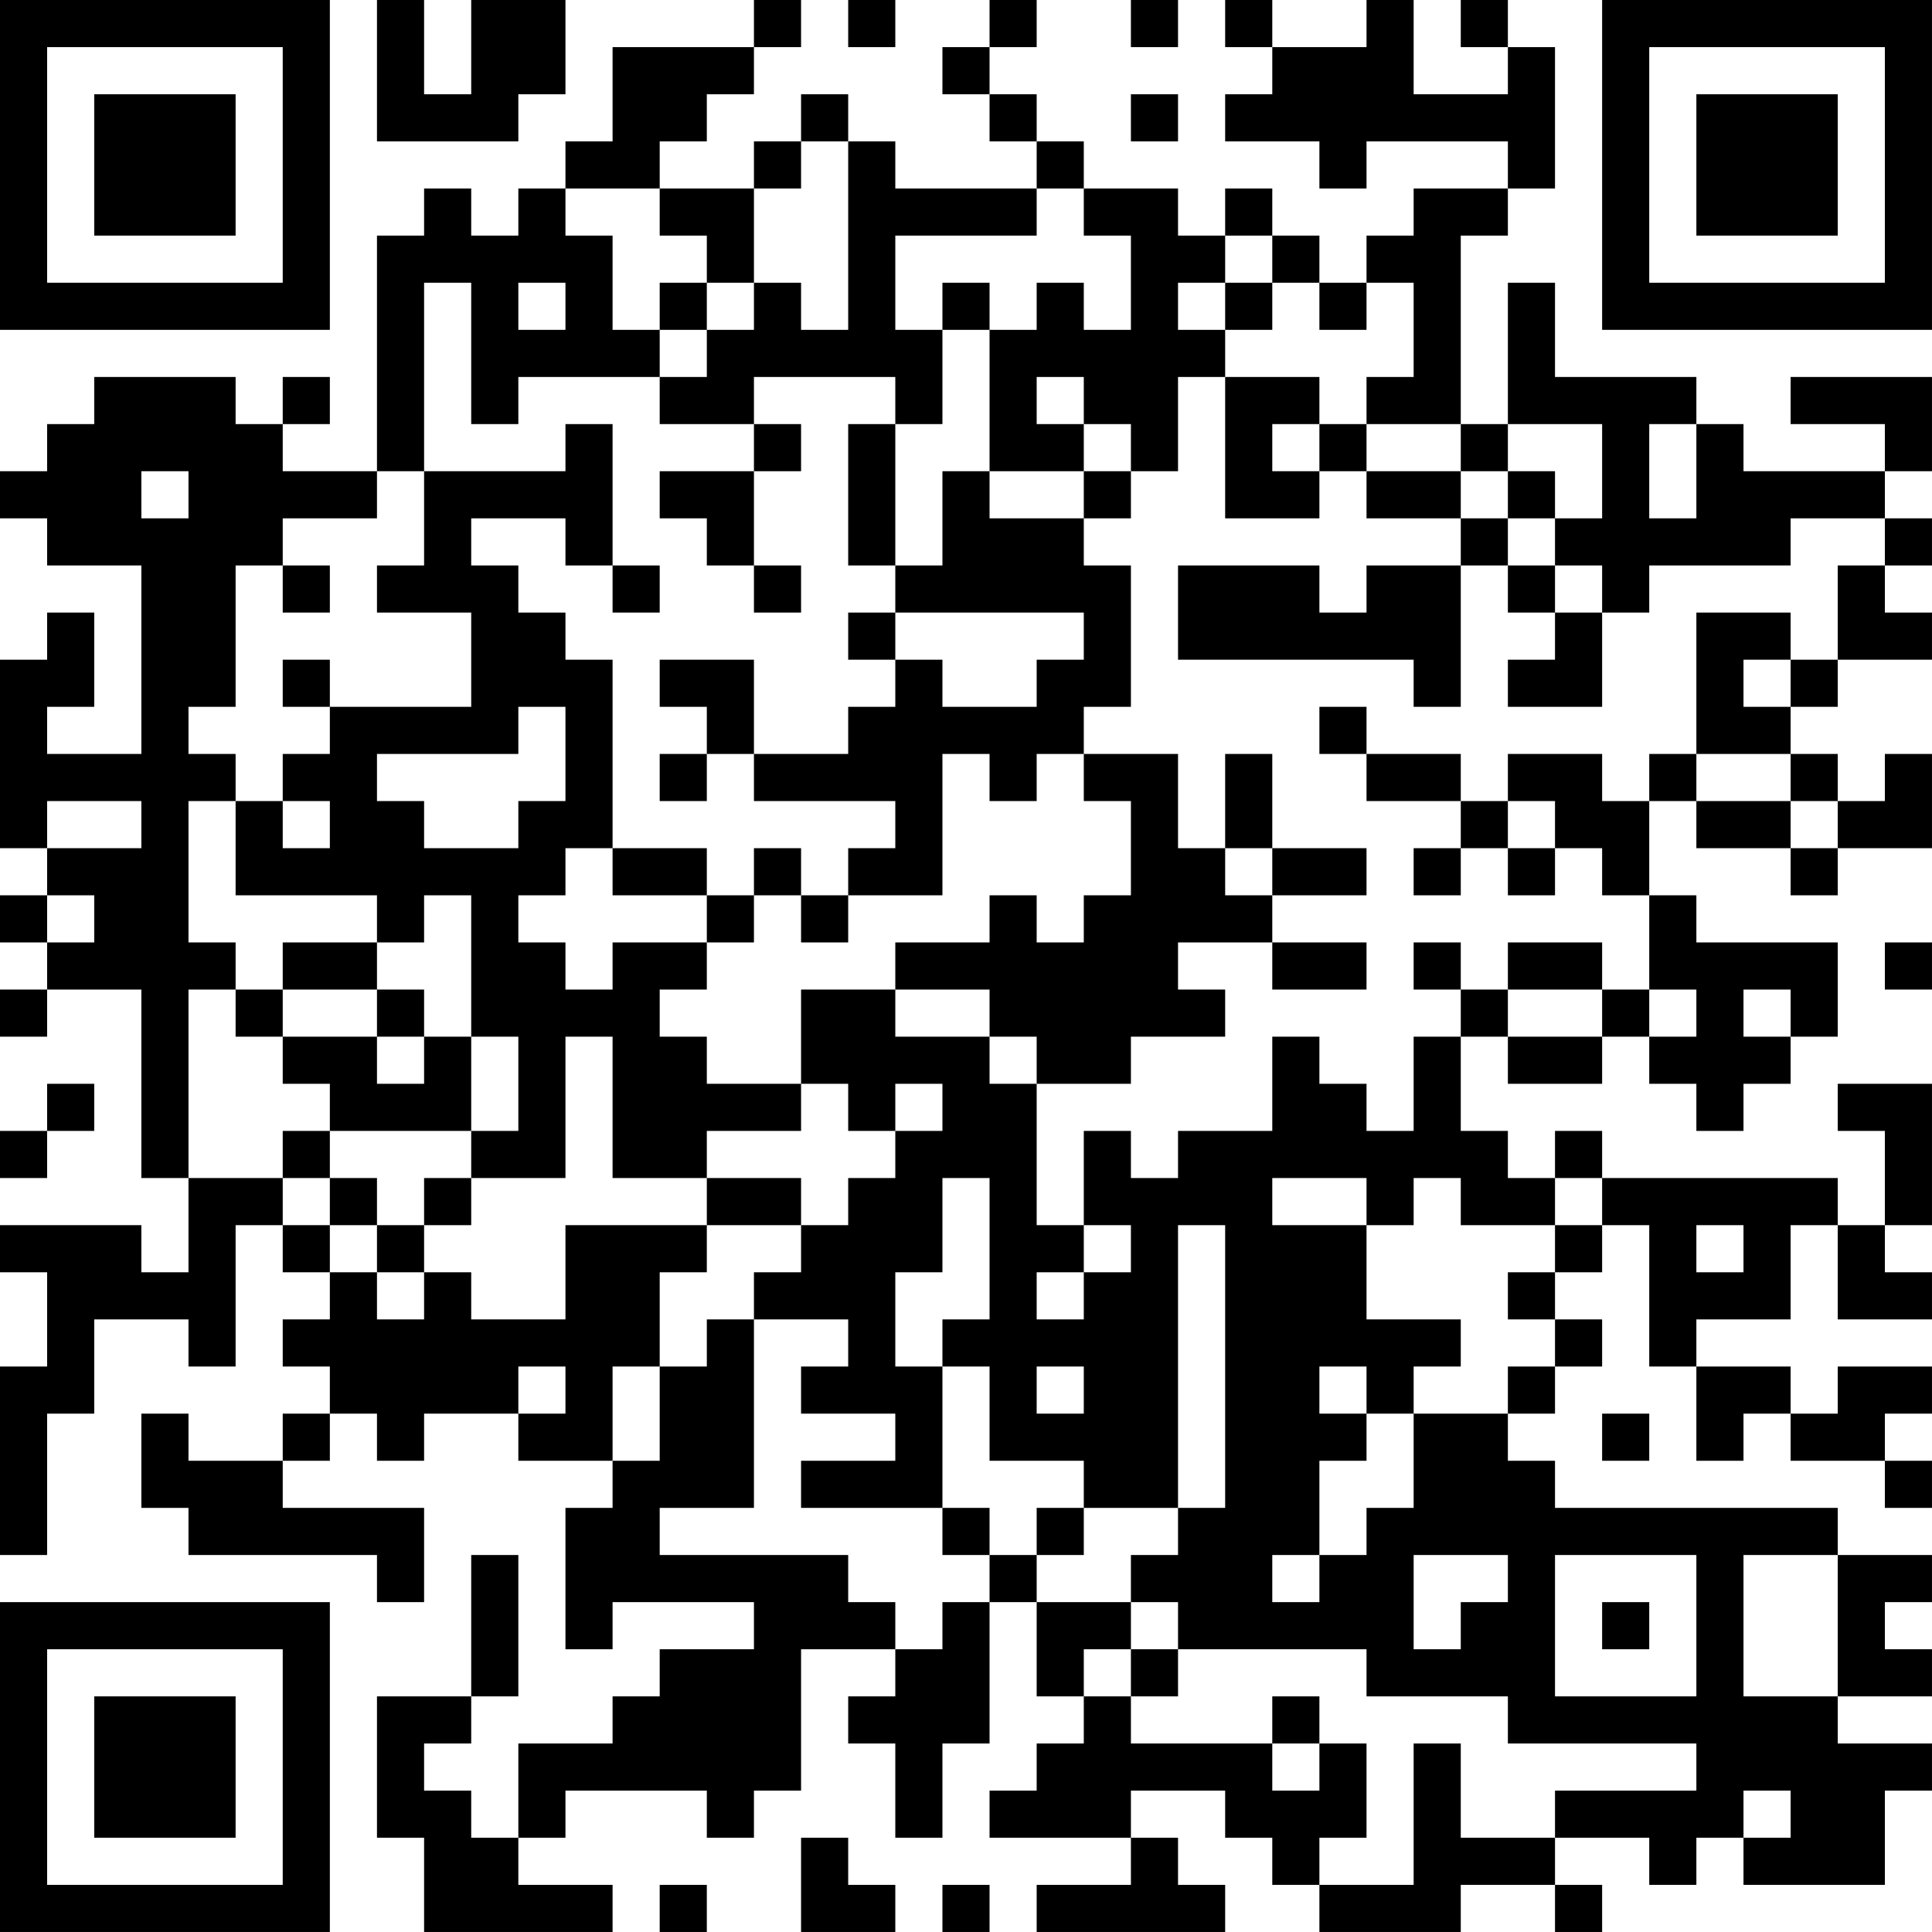 <?xml version="1.0" encoding="UTF-8"?>
<svg xmlns="http://www.w3.org/2000/svg" version="1.1" width="200" height="200" viewBox="0 0 200 200"><rect x="0" y="0" width="200" height="200" fill="#ffffff"/><g transform="scale(4.878)"><g transform="translate(0,0)"><path fill-rule="evenodd" d="M8 0L8 3L11 3L11 2L12 2L12 0L10 0L10 2L9 2L9 0ZM16 0L16 1L13 1L13 3L12 3L12 4L11 4L11 5L10 5L10 4L9 4L9 5L8 5L8 10L6 10L6 9L7 9L7 8L6 8L6 9L5 9L5 8L2 8L2 9L1 9L1 10L0 10L0 11L1 11L1 12L3 12L3 16L1 16L1 15L2 15L2 13L1 13L1 14L0 14L0 18L1 18L1 19L0 19L0 20L1 20L1 21L0 21L0 22L1 22L1 21L3 21L3 25L4 25L4 27L3 27L3 26L0 26L0 27L1 27L1 29L0 29L0 33L1 33L1 30L2 30L2 28L4 28L4 29L5 29L5 26L6 26L6 27L7 27L7 28L6 28L6 29L7 29L7 30L6 30L6 31L4 31L4 30L3 30L3 32L4 32L4 33L8 33L8 34L9 34L9 32L6 32L6 31L7 31L7 30L8 30L8 31L9 31L9 30L11 30L11 31L13 31L13 32L12 32L12 35L13 35L13 34L16 34L16 35L14 35L14 36L13 36L13 37L11 37L11 39L10 39L10 38L9 38L9 37L10 37L10 36L11 36L11 33L10 33L10 36L8 36L8 39L9 39L9 41L13 41L13 40L11 40L11 39L12 39L12 38L15 38L15 39L16 39L16 38L17 38L17 35L19 35L19 36L18 36L18 37L19 37L19 39L20 39L20 37L21 37L21 34L22 34L22 36L23 36L23 37L22 37L22 38L21 38L21 39L24 39L24 40L22 40L22 41L26 41L26 40L25 40L25 39L24 39L24 38L26 38L26 39L27 39L27 40L28 40L28 41L31 41L31 40L33 40L33 41L34 41L34 40L33 40L33 39L35 39L35 40L36 40L36 39L37 39L37 40L40 40L40 38L41 38L41 37L39 37L39 36L41 36L41 35L40 35L40 34L41 34L41 33L39 33L39 32L33 32L33 31L32 31L32 30L33 30L33 29L34 29L34 28L33 28L33 27L34 27L34 26L35 26L35 29L36 29L36 31L37 31L37 30L38 30L38 31L40 31L40 32L41 32L41 31L40 31L40 30L41 30L41 29L39 29L39 30L38 30L38 29L36 29L36 28L38 28L38 26L39 26L39 28L41 28L41 27L40 27L40 26L41 26L41 23L39 23L39 24L40 24L40 26L39 26L39 25L34 25L34 24L33 24L33 25L32 25L32 24L31 24L31 22L32 22L32 23L34 23L34 22L35 22L35 23L36 23L36 24L37 24L37 23L38 23L38 22L39 22L39 20L36 20L36 19L35 19L35 17L36 17L36 18L38 18L38 19L39 19L39 18L41 18L41 16L40 16L40 17L39 17L39 16L38 16L38 15L39 15L39 14L41 14L41 13L40 13L40 12L41 12L41 11L40 11L40 10L41 10L41 8L38 8L38 9L40 9L40 10L37 10L37 9L36 9L36 8L33 8L33 6L32 6L32 9L31 9L31 5L32 5L32 4L33 4L33 1L32 1L32 0L31 0L31 1L32 1L32 2L30 2L30 0L29 0L29 1L27 1L27 0L26 0L26 1L27 1L27 2L26 2L26 3L28 3L28 4L29 4L29 3L32 3L32 4L30 4L30 5L29 5L29 6L28 6L28 5L27 5L27 4L26 4L26 5L25 5L25 4L23 4L23 3L22 3L22 2L21 2L21 1L22 1L22 0L21 0L21 1L20 1L20 2L21 2L21 3L22 3L22 4L19 4L19 3L18 3L18 2L17 2L17 3L16 3L16 4L14 4L14 3L15 3L15 2L16 2L16 1L17 1L17 0ZM18 0L18 1L19 1L19 0ZM24 0L24 1L25 1L25 0ZM24 2L24 3L25 3L25 2ZM17 3L17 4L16 4L16 6L15 6L15 5L14 5L14 4L12 4L12 5L13 5L13 7L14 7L14 8L11 8L11 9L10 9L10 6L9 6L9 10L8 10L8 11L6 11L6 12L5 12L5 15L4 15L4 16L5 16L5 17L4 17L4 20L5 20L5 21L4 21L4 25L6 25L6 26L7 26L7 27L8 27L8 28L9 28L9 27L10 27L10 28L12 28L12 26L15 26L15 27L14 27L14 29L13 29L13 31L14 31L14 29L15 29L15 28L16 28L16 32L14 32L14 33L18 33L18 34L19 34L19 35L20 35L20 34L21 34L21 33L22 33L22 34L24 34L24 35L23 35L23 36L24 36L24 37L27 37L27 38L28 38L28 37L29 37L29 39L28 39L28 40L30 40L30 37L31 37L31 39L33 39L33 38L36 38L36 37L32 37L32 36L29 36L29 35L25 35L25 34L24 34L24 33L25 33L25 32L26 32L26 26L25 26L25 32L23 32L23 31L21 31L21 29L20 29L20 28L21 28L21 25L20 25L20 27L19 27L19 29L20 29L20 32L17 32L17 31L19 31L19 30L17 30L17 29L18 29L18 28L16 28L16 27L17 27L17 26L18 26L18 25L19 25L19 24L20 24L20 23L19 23L19 24L18 24L18 23L17 23L17 21L19 21L19 22L21 22L21 23L22 23L22 26L23 26L23 27L22 27L22 28L23 28L23 27L24 27L24 26L23 26L23 24L24 24L24 25L25 25L25 24L27 24L27 22L28 22L28 23L29 23L29 24L30 24L30 22L31 22L31 21L32 21L32 22L34 22L34 21L35 21L35 22L36 22L36 21L35 21L35 19L34 19L34 18L33 18L33 17L32 17L32 16L34 16L34 17L35 17L35 16L36 16L36 17L38 17L38 18L39 18L39 17L38 17L38 16L36 16L36 13L38 13L38 14L37 14L37 15L38 15L38 14L39 14L39 12L40 12L40 11L38 11L38 12L35 12L35 13L34 13L34 12L33 12L33 11L34 11L34 9L32 9L32 10L31 10L31 9L29 9L29 8L30 8L30 6L29 6L29 7L28 7L28 6L27 6L27 5L26 5L26 6L25 6L25 7L26 7L26 8L25 8L25 10L24 10L24 9L23 9L23 8L22 8L22 9L23 9L23 10L21 10L21 7L22 7L22 6L23 6L23 7L24 7L24 5L23 5L23 4L22 4L22 5L19 5L19 7L20 7L20 9L19 9L19 8L16 8L16 9L14 9L14 8L15 8L15 7L16 7L16 6L17 6L17 7L18 7L18 3ZM11 6L11 7L12 7L12 6ZM14 6L14 7L15 7L15 6ZM20 6L20 7L21 7L21 6ZM26 6L26 7L27 7L27 6ZM26 8L26 11L28 11L28 10L29 10L29 11L31 11L31 12L29 12L29 13L28 13L28 12L25 12L25 14L30 14L30 15L31 15L31 12L32 12L32 13L33 13L33 14L32 14L32 15L34 15L34 13L33 13L33 12L32 12L32 11L33 11L33 10L32 10L32 11L31 11L31 10L29 10L29 9L28 9L28 8ZM12 9L12 10L9 10L9 12L8 12L8 13L10 13L10 15L7 15L7 14L6 14L6 15L7 15L7 16L6 16L6 17L5 17L5 19L8 19L8 20L6 20L6 21L5 21L5 22L6 22L6 23L7 23L7 24L6 24L6 25L7 25L7 26L8 26L8 27L9 27L9 26L10 26L10 25L12 25L12 22L13 22L13 25L15 25L15 26L17 26L17 25L15 25L15 24L17 24L17 23L15 23L15 22L14 22L14 21L15 21L15 20L16 20L16 19L17 19L17 20L18 20L18 19L20 19L20 16L21 16L21 17L22 17L22 16L23 16L23 17L24 17L24 19L23 19L23 20L22 20L22 19L21 19L21 20L19 20L19 21L21 21L21 22L22 22L22 23L24 23L24 22L26 22L26 21L25 21L25 20L27 20L27 21L29 21L29 20L27 20L27 19L29 19L29 18L27 18L27 16L26 16L26 18L25 18L25 16L23 16L23 15L24 15L24 12L23 12L23 11L24 11L24 10L23 10L23 11L21 11L21 10L20 10L20 12L19 12L19 9L18 9L18 12L19 12L19 13L18 13L18 14L19 14L19 15L18 15L18 16L16 16L16 14L14 14L14 15L15 15L15 16L14 16L14 17L15 17L15 16L16 16L16 17L19 17L19 18L18 18L18 19L17 19L17 18L16 18L16 19L15 19L15 18L13 18L13 14L12 14L12 13L11 13L11 12L10 12L10 11L12 11L12 12L13 12L13 13L14 13L14 12L13 12L13 9ZM16 9L16 10L14 10L14 11L15 11L15 12L16 12L16 13L17 13L17 12L16 12L16 10L17 10L17 9ZM27 9L27 10L28 10L28 9ZM35 9L35 11L36 11L36 9ZM3 10L3 11L4 11L4 10ZM6 12L6 13L7 13L7 12ZM19 13L19 14L20 14L20 15L22 15L22 14L23 14L23 13ZM11 15L11 16L8 16L8 17L9 17L9 18L11 18L11 17L12 17L12 15ZM28 15L28 16L29 16L29 17L31 17L31 18L30 18L30 19L31 19L31 18L32 18L32 19L33 19L33 18L32 18L32 17L31 17L31 16L29 16L29 15ZM1 17L1 18L3 18L3 17ZM6 17L6 18L7 18L7 17ZM12 18L12 19L11 19L11 20L12 20L12 21L13 21L13 20L15 20L15 19L13 19L13 18ZM26 18L26 19L27 19L27 18ZM1 19L1 20L2 20L2 19ZM9 19L9 20L8 20L8 21L6 21L6 22L8 22L8 23L9 23L9 22L10 22L10 24L7 24L7 25L8 25L8 26L9 26L9 25L10 25L10 24L11 24L11 22L10 22L10 19ZM30 20L30 21L31 21L31 20ZM32 20L32 21L34 21L34 20ZM40 20L40 21L41 21L41 20ZM8 21L8 22L9 22L9 21ZM37 21L37 22L38 22L38 21ZM1 23L1 24L0 24L0 25L1 25L1 24L2 24L2 23ZM27 25L27 26L29 26L29 28L31 28L31 29L30 29L30 30L29 30L29 29L28 29L28 30L29 30L29 31L28 31L28 33L27 33L27 34L28 34L28 33L29 33L29 32L30 32L30 30L32 30L32 29L33 29L33 28L32 28L32 27L33 27L33 26L34 26L34 25L33 25L33 26L31 26L31 25L30 25L30 26L29 26L29 25ZM36 26L36 27L37 27L37 26ZM11 29L11 30L12 30L12 29ZM22 29L22 30L23 30L23 29ZM34 30L34 31L35 31L35 30ZM20 32L20 33L21 33L21 32ZM22 32L22 33L23 33L23 32ZM30 33L30 35L31 35L31 34L32 34L32 33ZM33 33L33 36L36 36L36 33ZM37 33L37 36L39 36L39 33ZM34 34L34 35L35 35L35 34ZM24 35L24 36L25 36L25 35ZM27 36L27 37L28 37L28 36ZM37 38L37 39L38 39L38 38ZM17 39L17 41L19 41L19 40L18 40L18 39ZM14 40L14 41L15 41L15 40ZM20 40L20 41L21 41L21 40ZM0 0L0 7L7 7L7 0ZM1 1L1 6L6 6L6 1ZM2 2L2 5L5 5L5 2ZM34 0L34 7L41 7L41 0ZM35 1L35 6L40 6L40 1ZM36 2L36 5L39 5L39 2ZM0 34L0 41L7 41L7 34ZM1 35L1 40L6 40L6 35ZM2 36L2 39L5 39L5 36Z" fill="#000000"/></g></g></svg>
